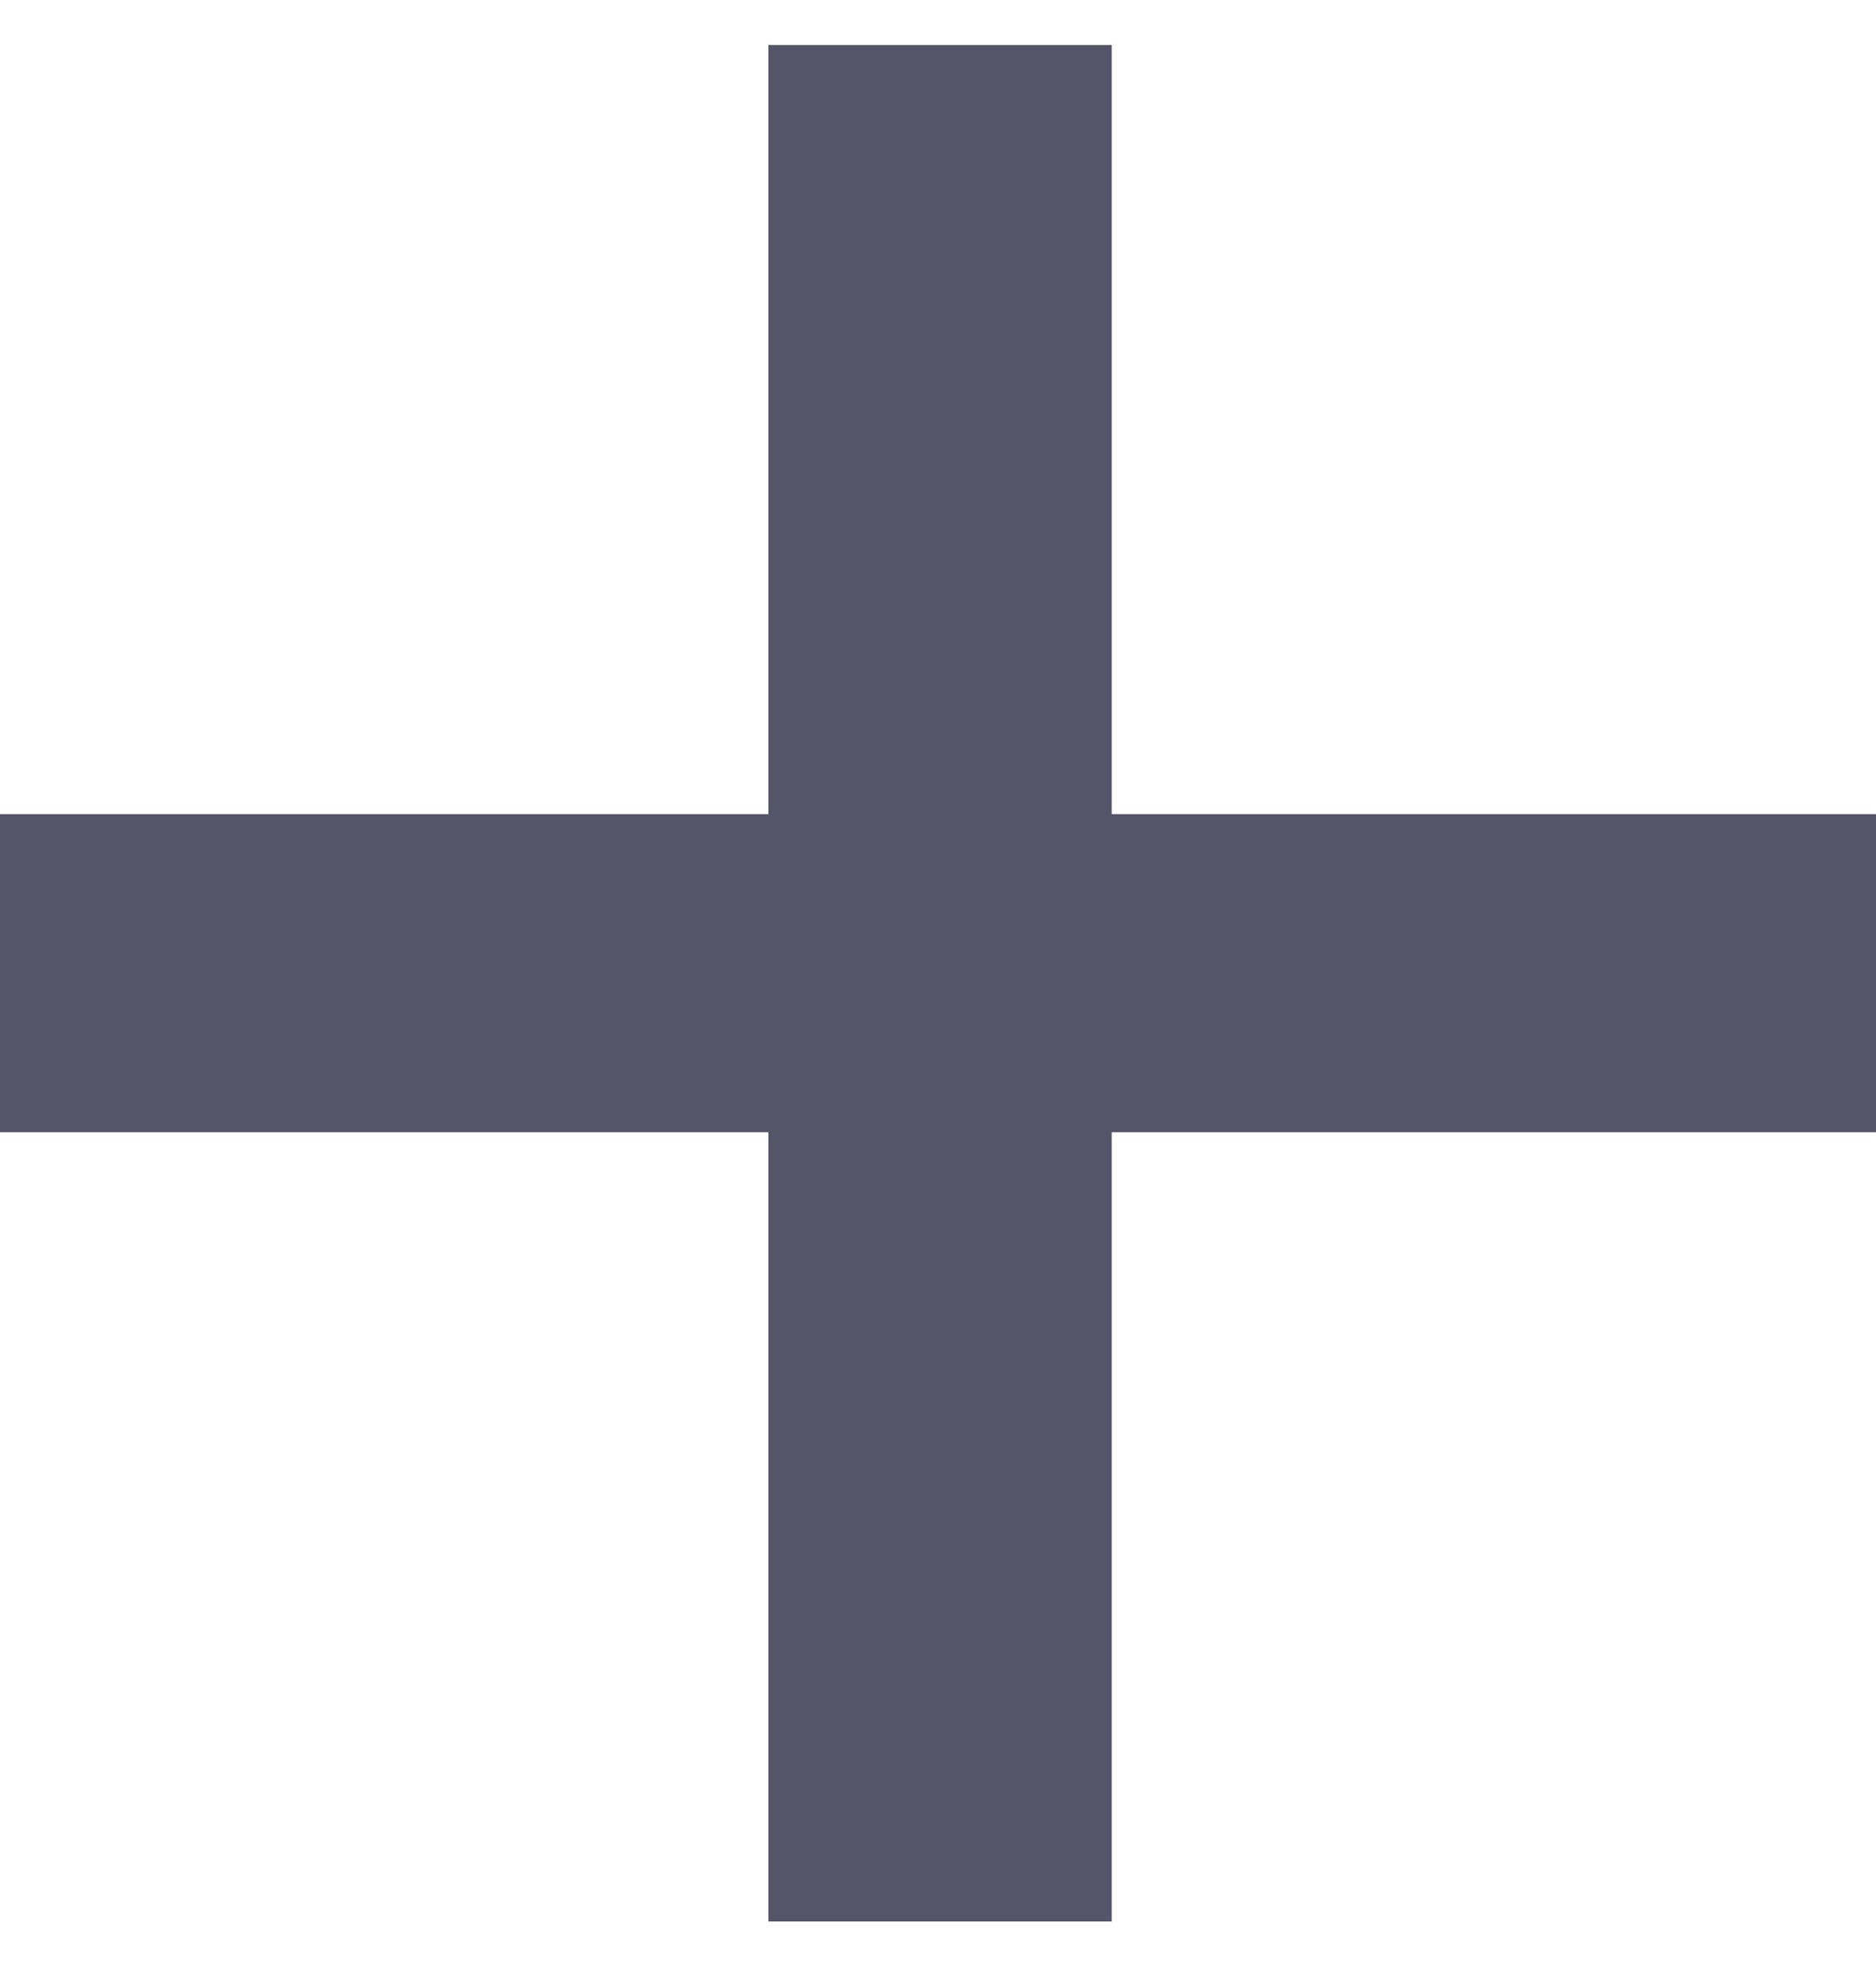 <svg width="22" height="23" viewBox="0 0 22 23" fill="none" xmlns="http://www.w3.org/2000/svg">
<path d="M22 9.545V13.275H13.037V22.528H9.011V13.275H0V9.545H9.011V0.528H13.037V9.545H22Z" fill="#55556A"/>
</svg>
